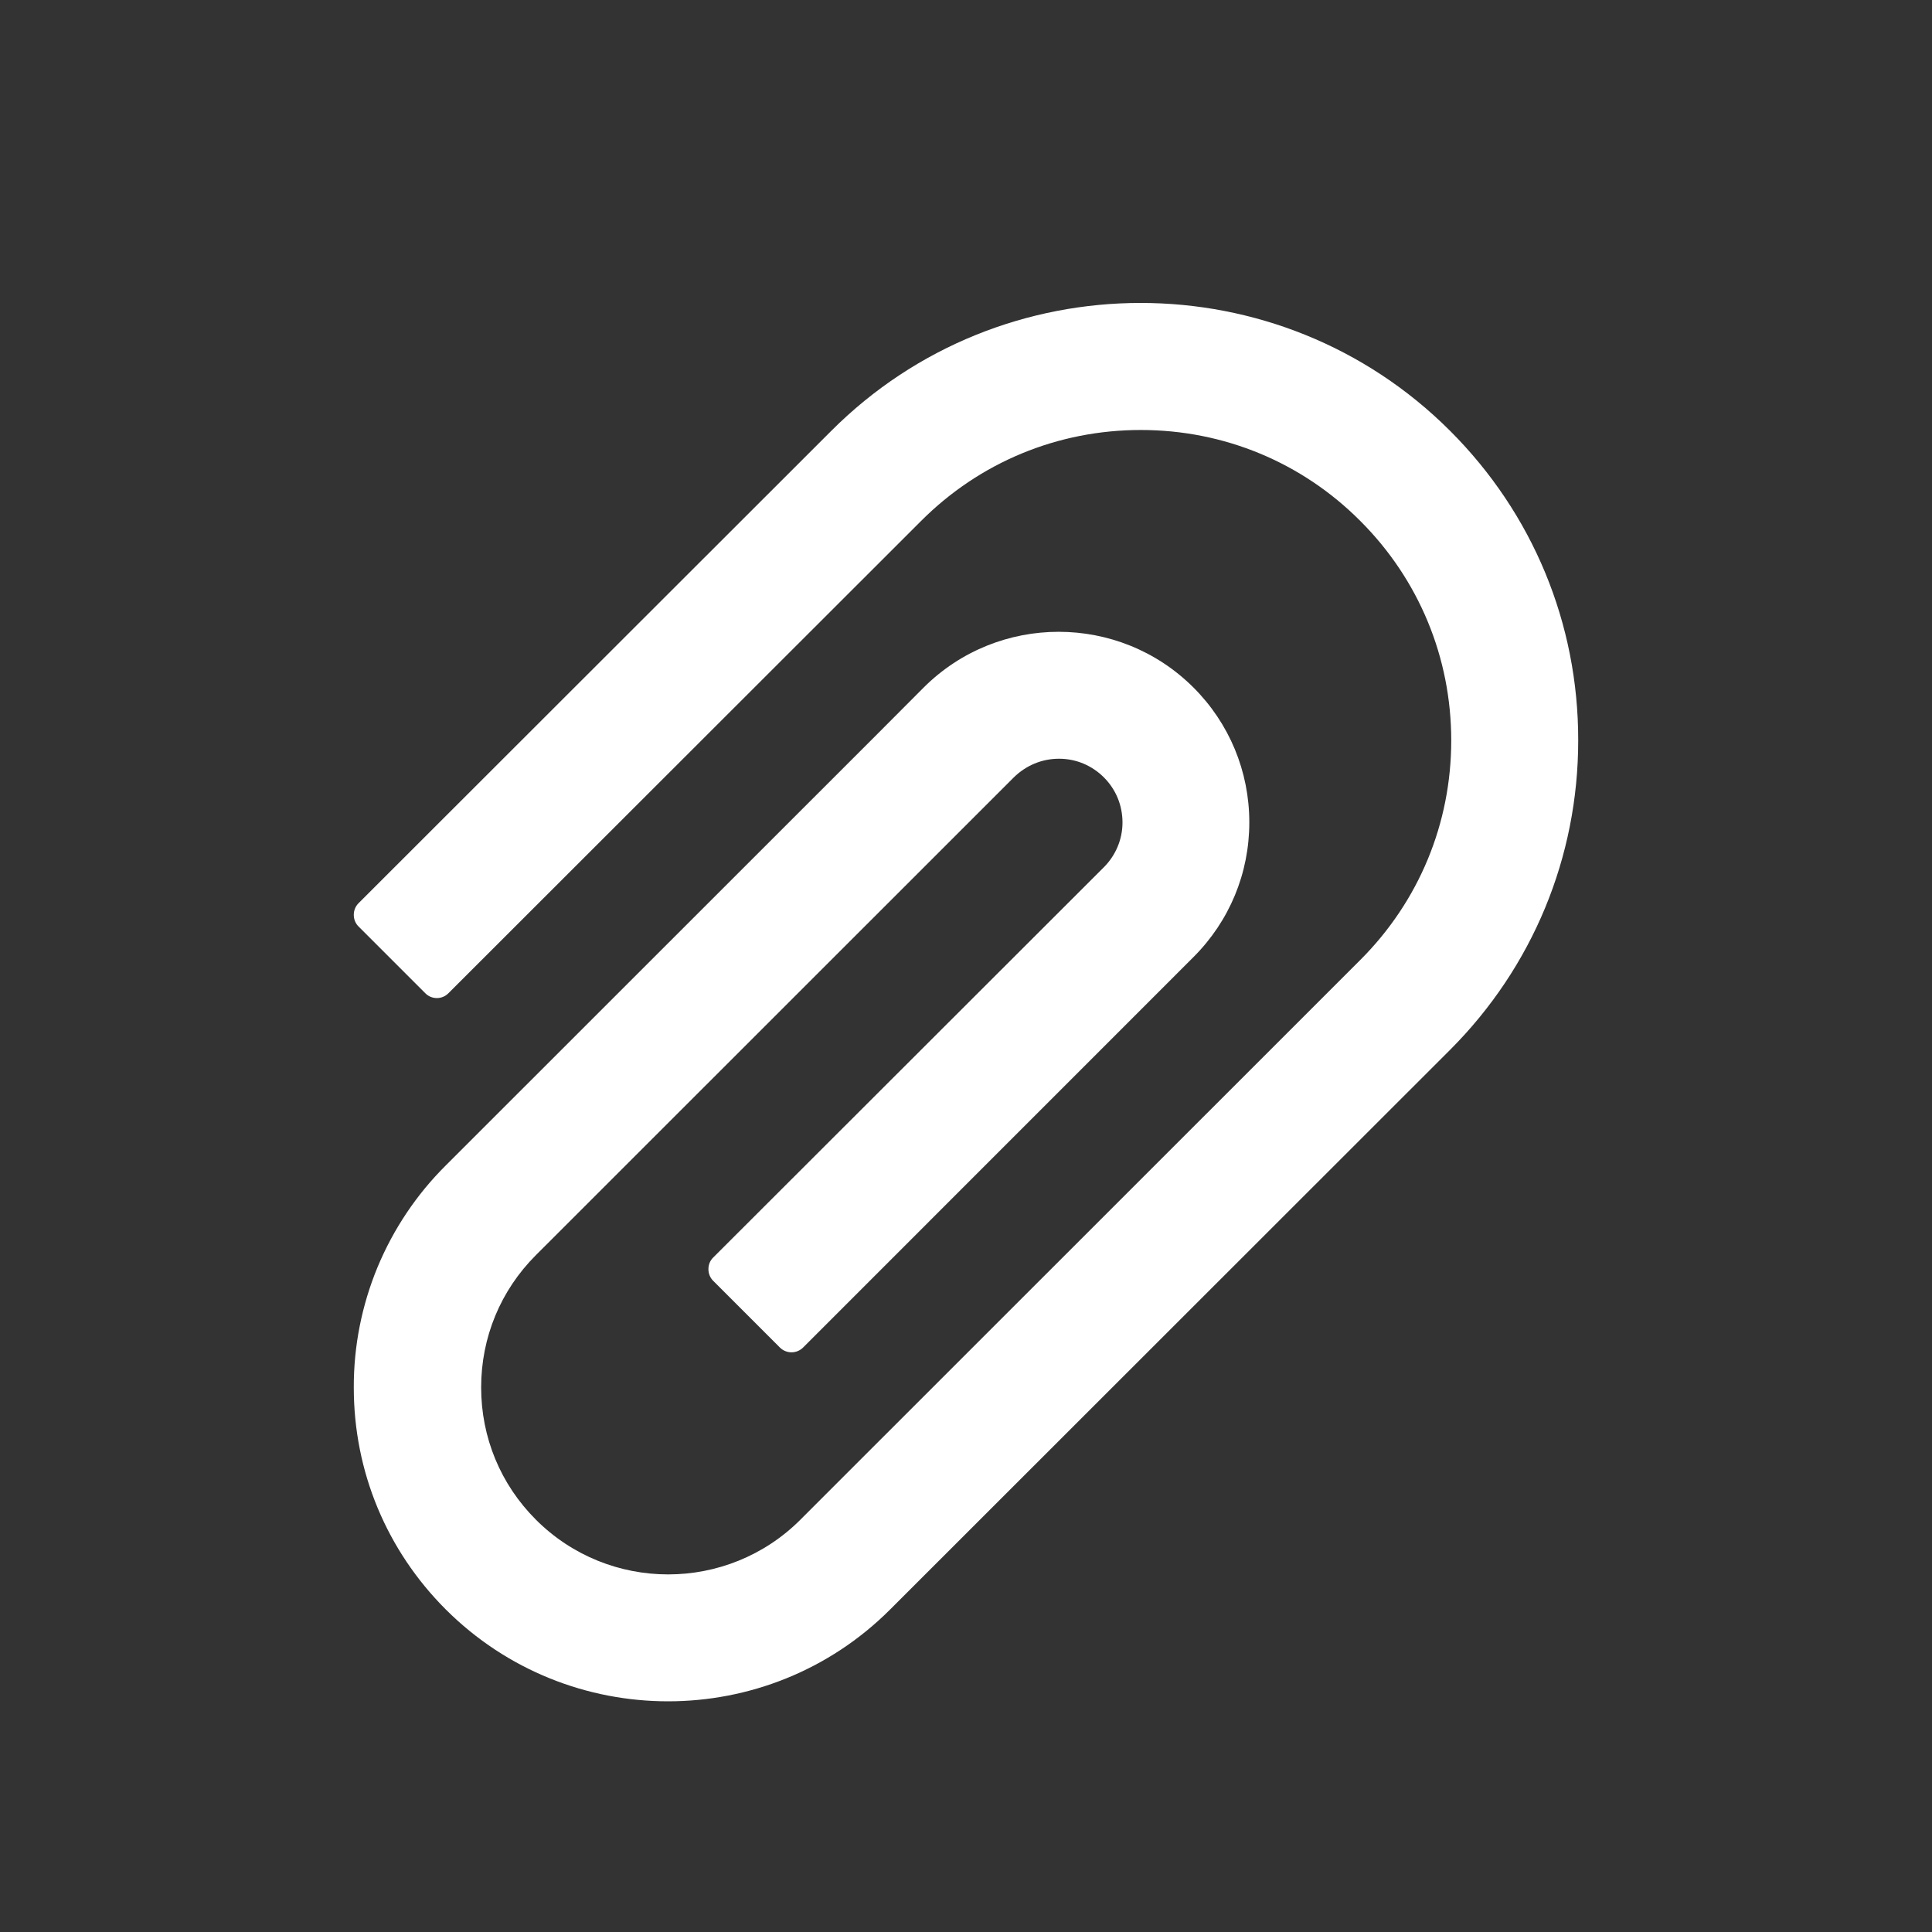 <svg width="25" height="25" viewBox="0 0 25 25" fill="none" xmlns="http://www.w3.org/2000/svg">
<rect x="0" y="0" width="25" height="25" fill="#333333" stroke="none"/>
<path d="M18.765 5.576C16.557 3.368 12.962 3.368 10.756 5.576L4.639 11.688C4.599 11.728 4.578 11.782 4.578 11.838C4.578 11.895 4.599 11.948 4.639 11.988L5.504 12.853C5.543 12.893 5.597 12.915 5.653 12.915C5.709 12.915 5.762 12.893 5.802 12.853L11.919 6.741C12.678 5.981 13.688 5.564 14.762 5.564C15.835 5.564 16.845 5.981 17.602 6.741C18.362 7.5 18.779 8.51 18.779 9.581C18.779 10.655 18.362 11.662 17.602 12.422L11.368 18.654L10.358 19.664C9.413 20.609 7.878 20.609 6.934 19.664C6.477 19.207 6.226 18.6 6.226 17.953C6.226 17.306 6.477 16.699 6.934 16.242L13.119 10.059C13.276 9.905 13.482 9.818 13.702 9.818H13.705C13.925 9.818 14.129 9.905 14.284 10.059C14.441 10.216 14.525 10.423 14.525 10.643C14.525 10.861 14.438 11.067 14.284 11.222L9.228 16.273C9.188 16.312 9.167 16.366 9.167 16.423C9.167 16.479 9.188 16.533 9.228 16.573L10.093 17.438C10.133 17.477 10.186 17.499 10.242 17.499C10.298 17.499 10.351 17.477 10.391 17.438L15.444 12.384C15.91 11.918 16.166 11.299 16.166 10.641C16.166 9.982 15.908 9.361 15.444 8.897C14.48 7.934 12.915 7.936 11.952 8.897L11.352 9.499L5.769 15.08C5.39 15.456 5.09 15.905 4.885 16.398C4.681 16.892 4.576 17.421 4.578 17.956C4.578 19.041 5.002 20.06 5.769 20.827C6.563 21.619 7.604 22.015 8.645 22.015C9.685 22.015 10.726 21.619 11.518 20.827L18.765 13.584C19.831 12.516 20.422 11.093 20.422 9.581C20.424 8.067 19.834 6.645 18.765 5.576Z" fill="white"/>
</svg>
